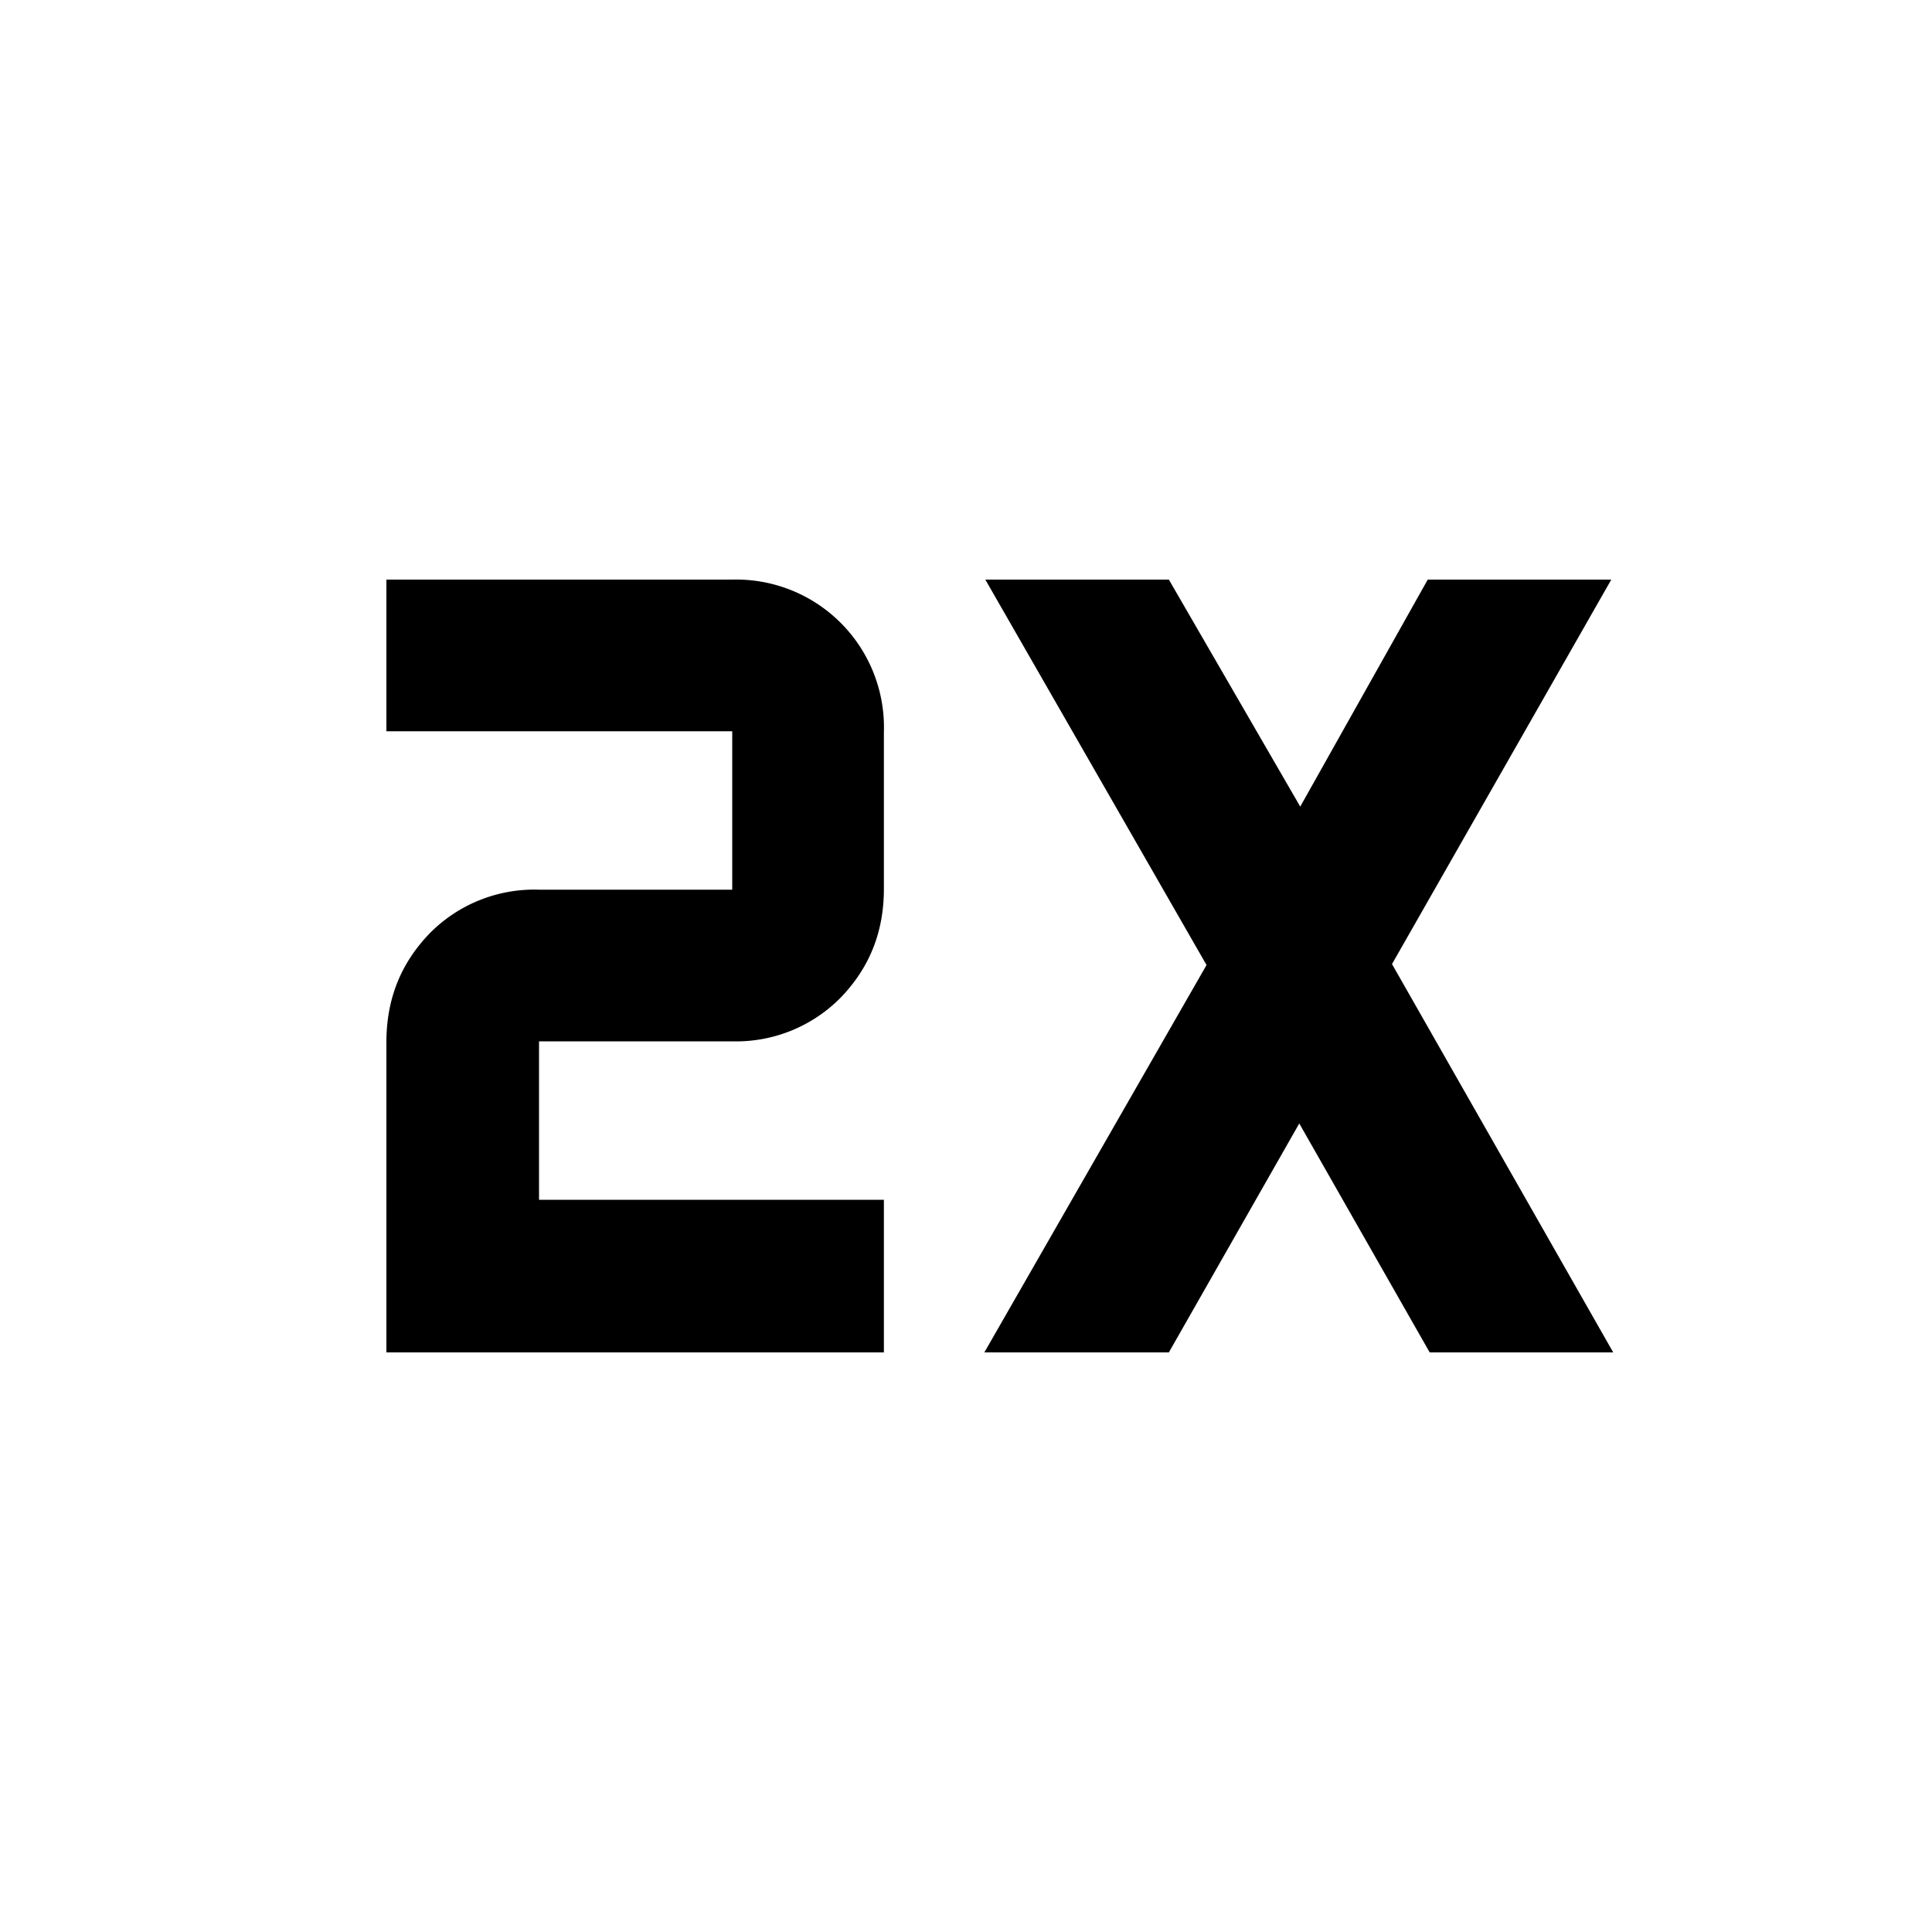 <svg xmlns="http://www.w3.org/2000/svg" viewBox="0 0 20 20"><path d="M4 14v-3.21c0-.45.15-.82.45-1.13a1.52 1.52 0 0 1 1.13-.45h2V7.57H4V6h3.58a1.53 1.53 0 0 1 1.57 1.58V9.2c0 .45-.15.82-.45 1.13a1.52 1.52 0 0 1-1.12.45h-2v1.64h3.57V14H4Zm6.19 0 2.3-4.01L10.2 6h1.9l1.36 2.35L14.78 6h1.9l-2.27 3.98L16.7 14h-1.9l-1.35-2.37L12.1 14h-1.9Z"/></svg>

